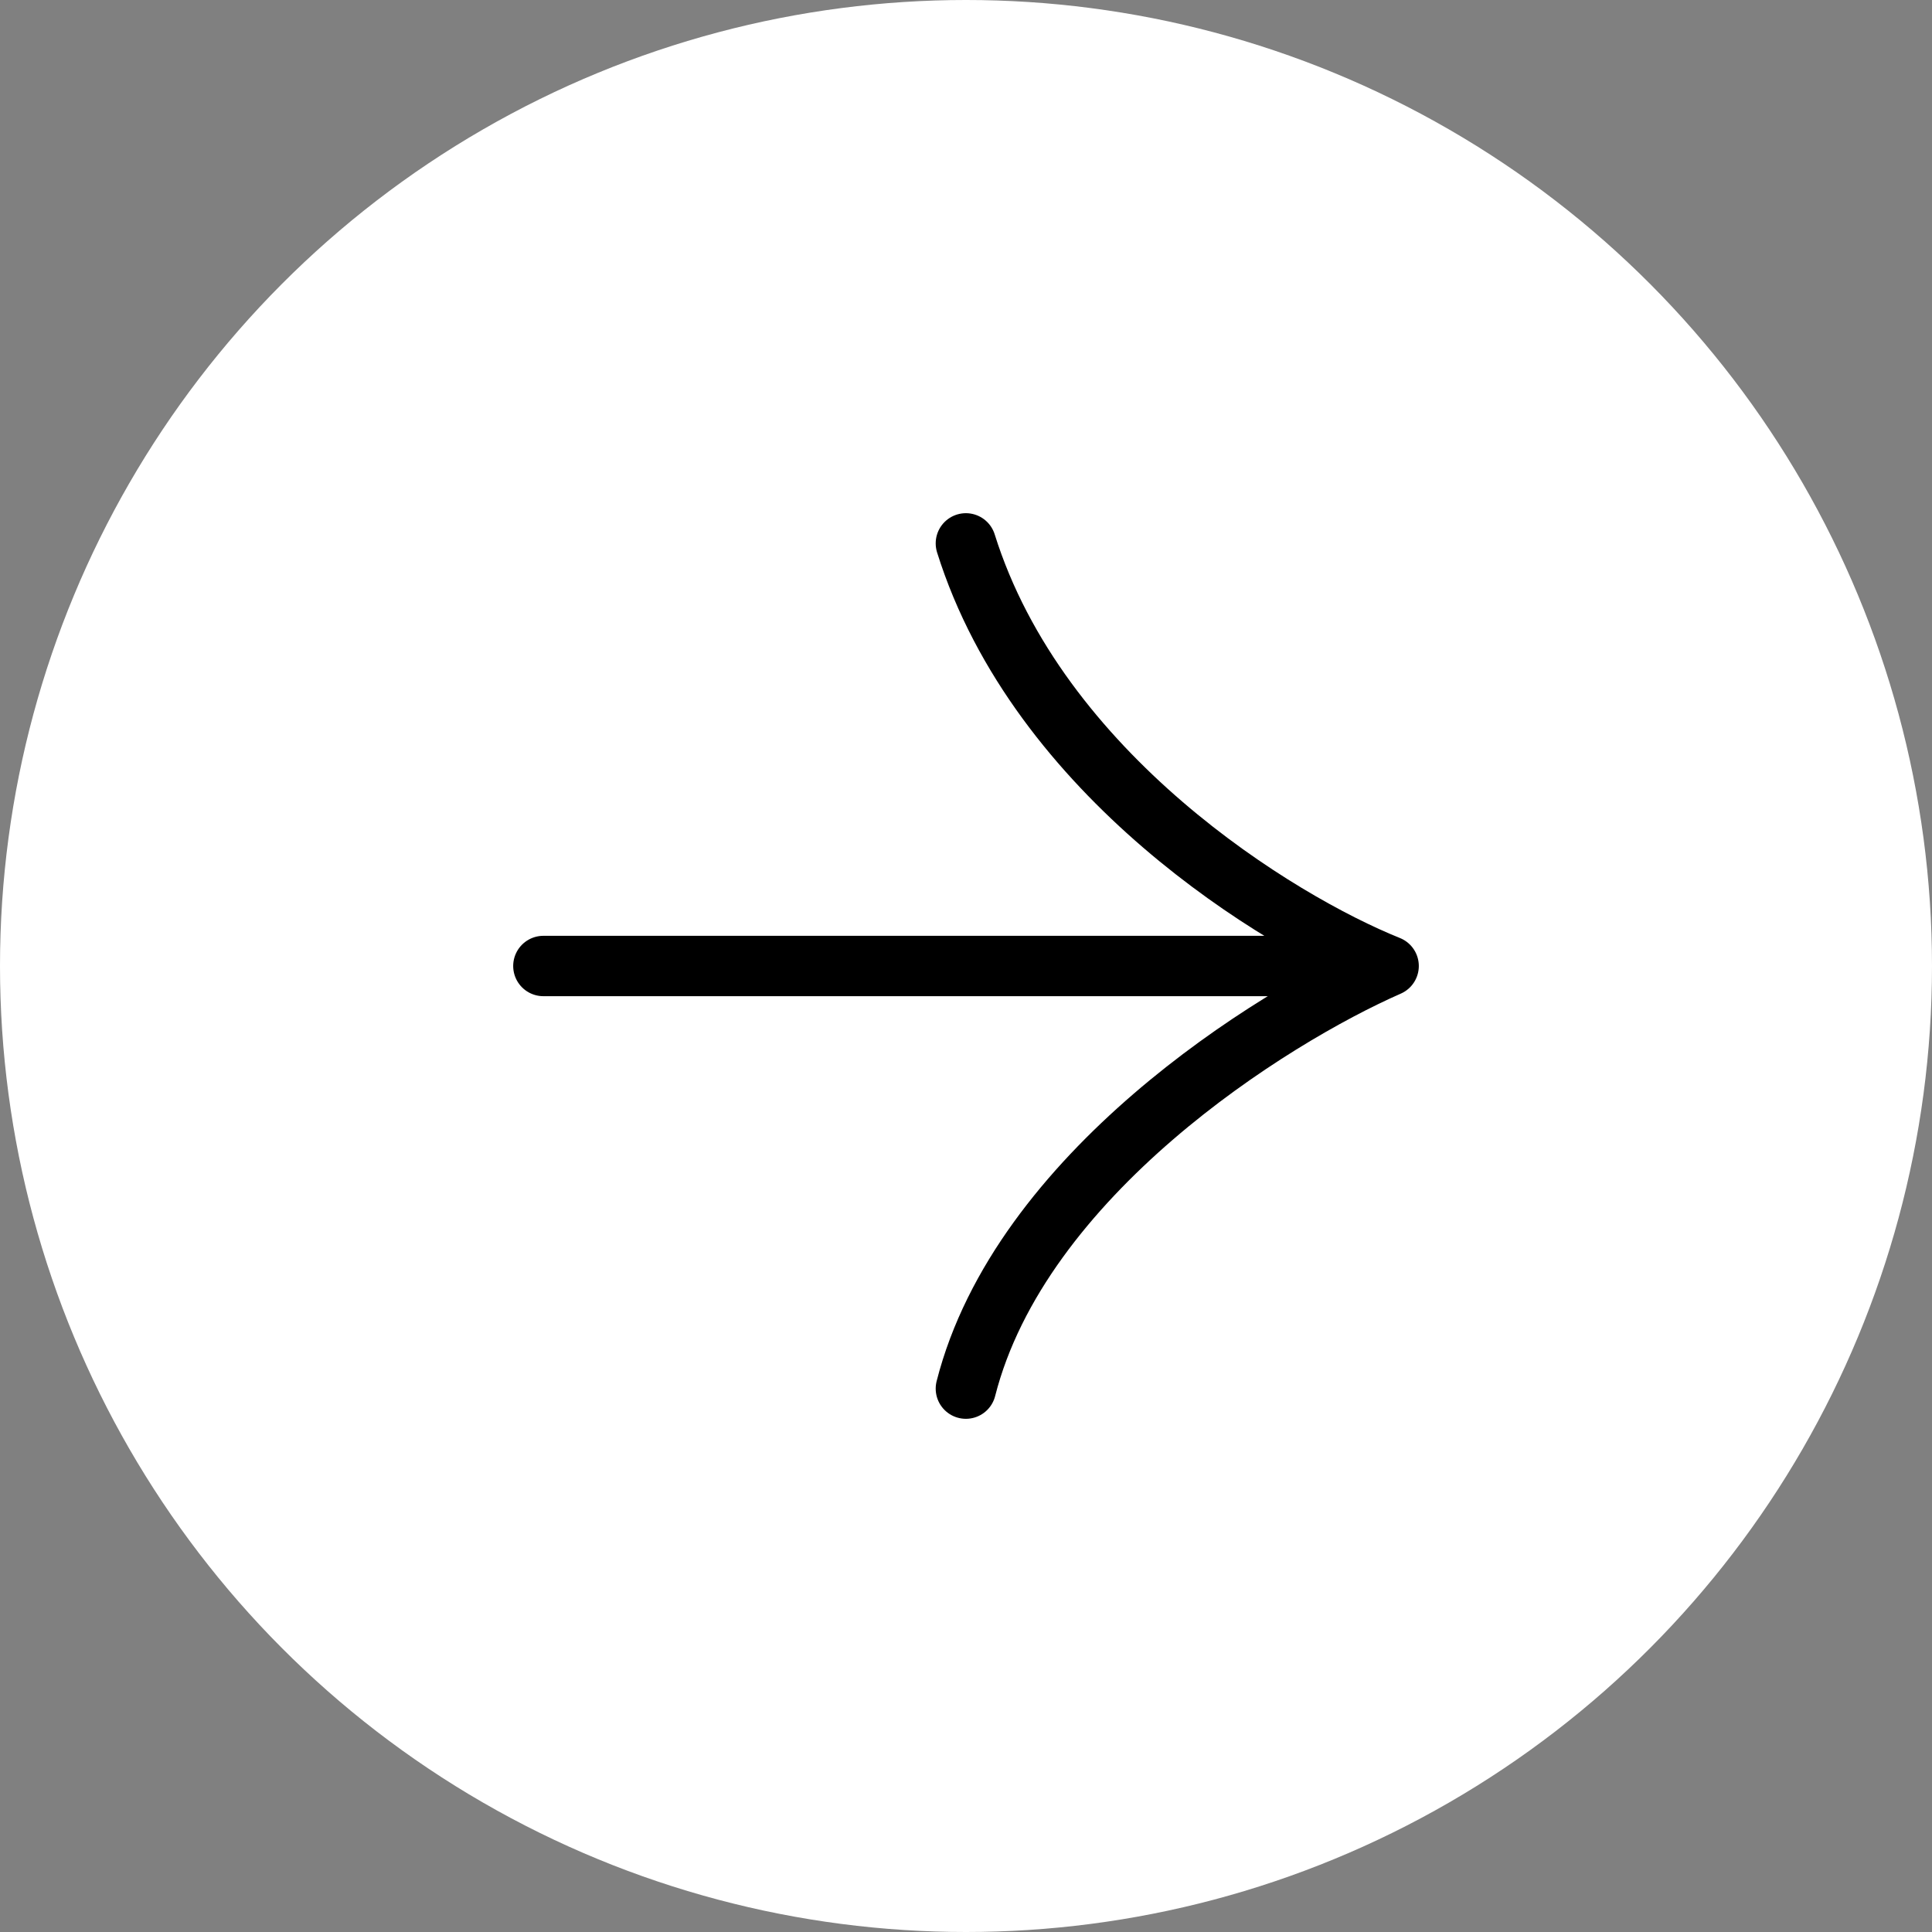 <svg width="32" height="32" viewBox="0 0 32 32" fill="none" xmlns="http://www.w3.org/2000/svg">
<rect x="0" y="0" width="32" height="32" fill="#808080" stroke="none"/>
<g id="Group 3">
<circle id="Ellipse 5" cx="16" cy="16" r="16" fill="white"/>
<path id="Vector" d="M9 16L23 16M23 16C21.166 15.263 17.198 12.832 15.998 9M23 16C21.041 16.86 16.898 19.463 15.998 23" stroke="black" stroke-linecap="round" stroke-linejoin="round"/>
</g>
</svg>
